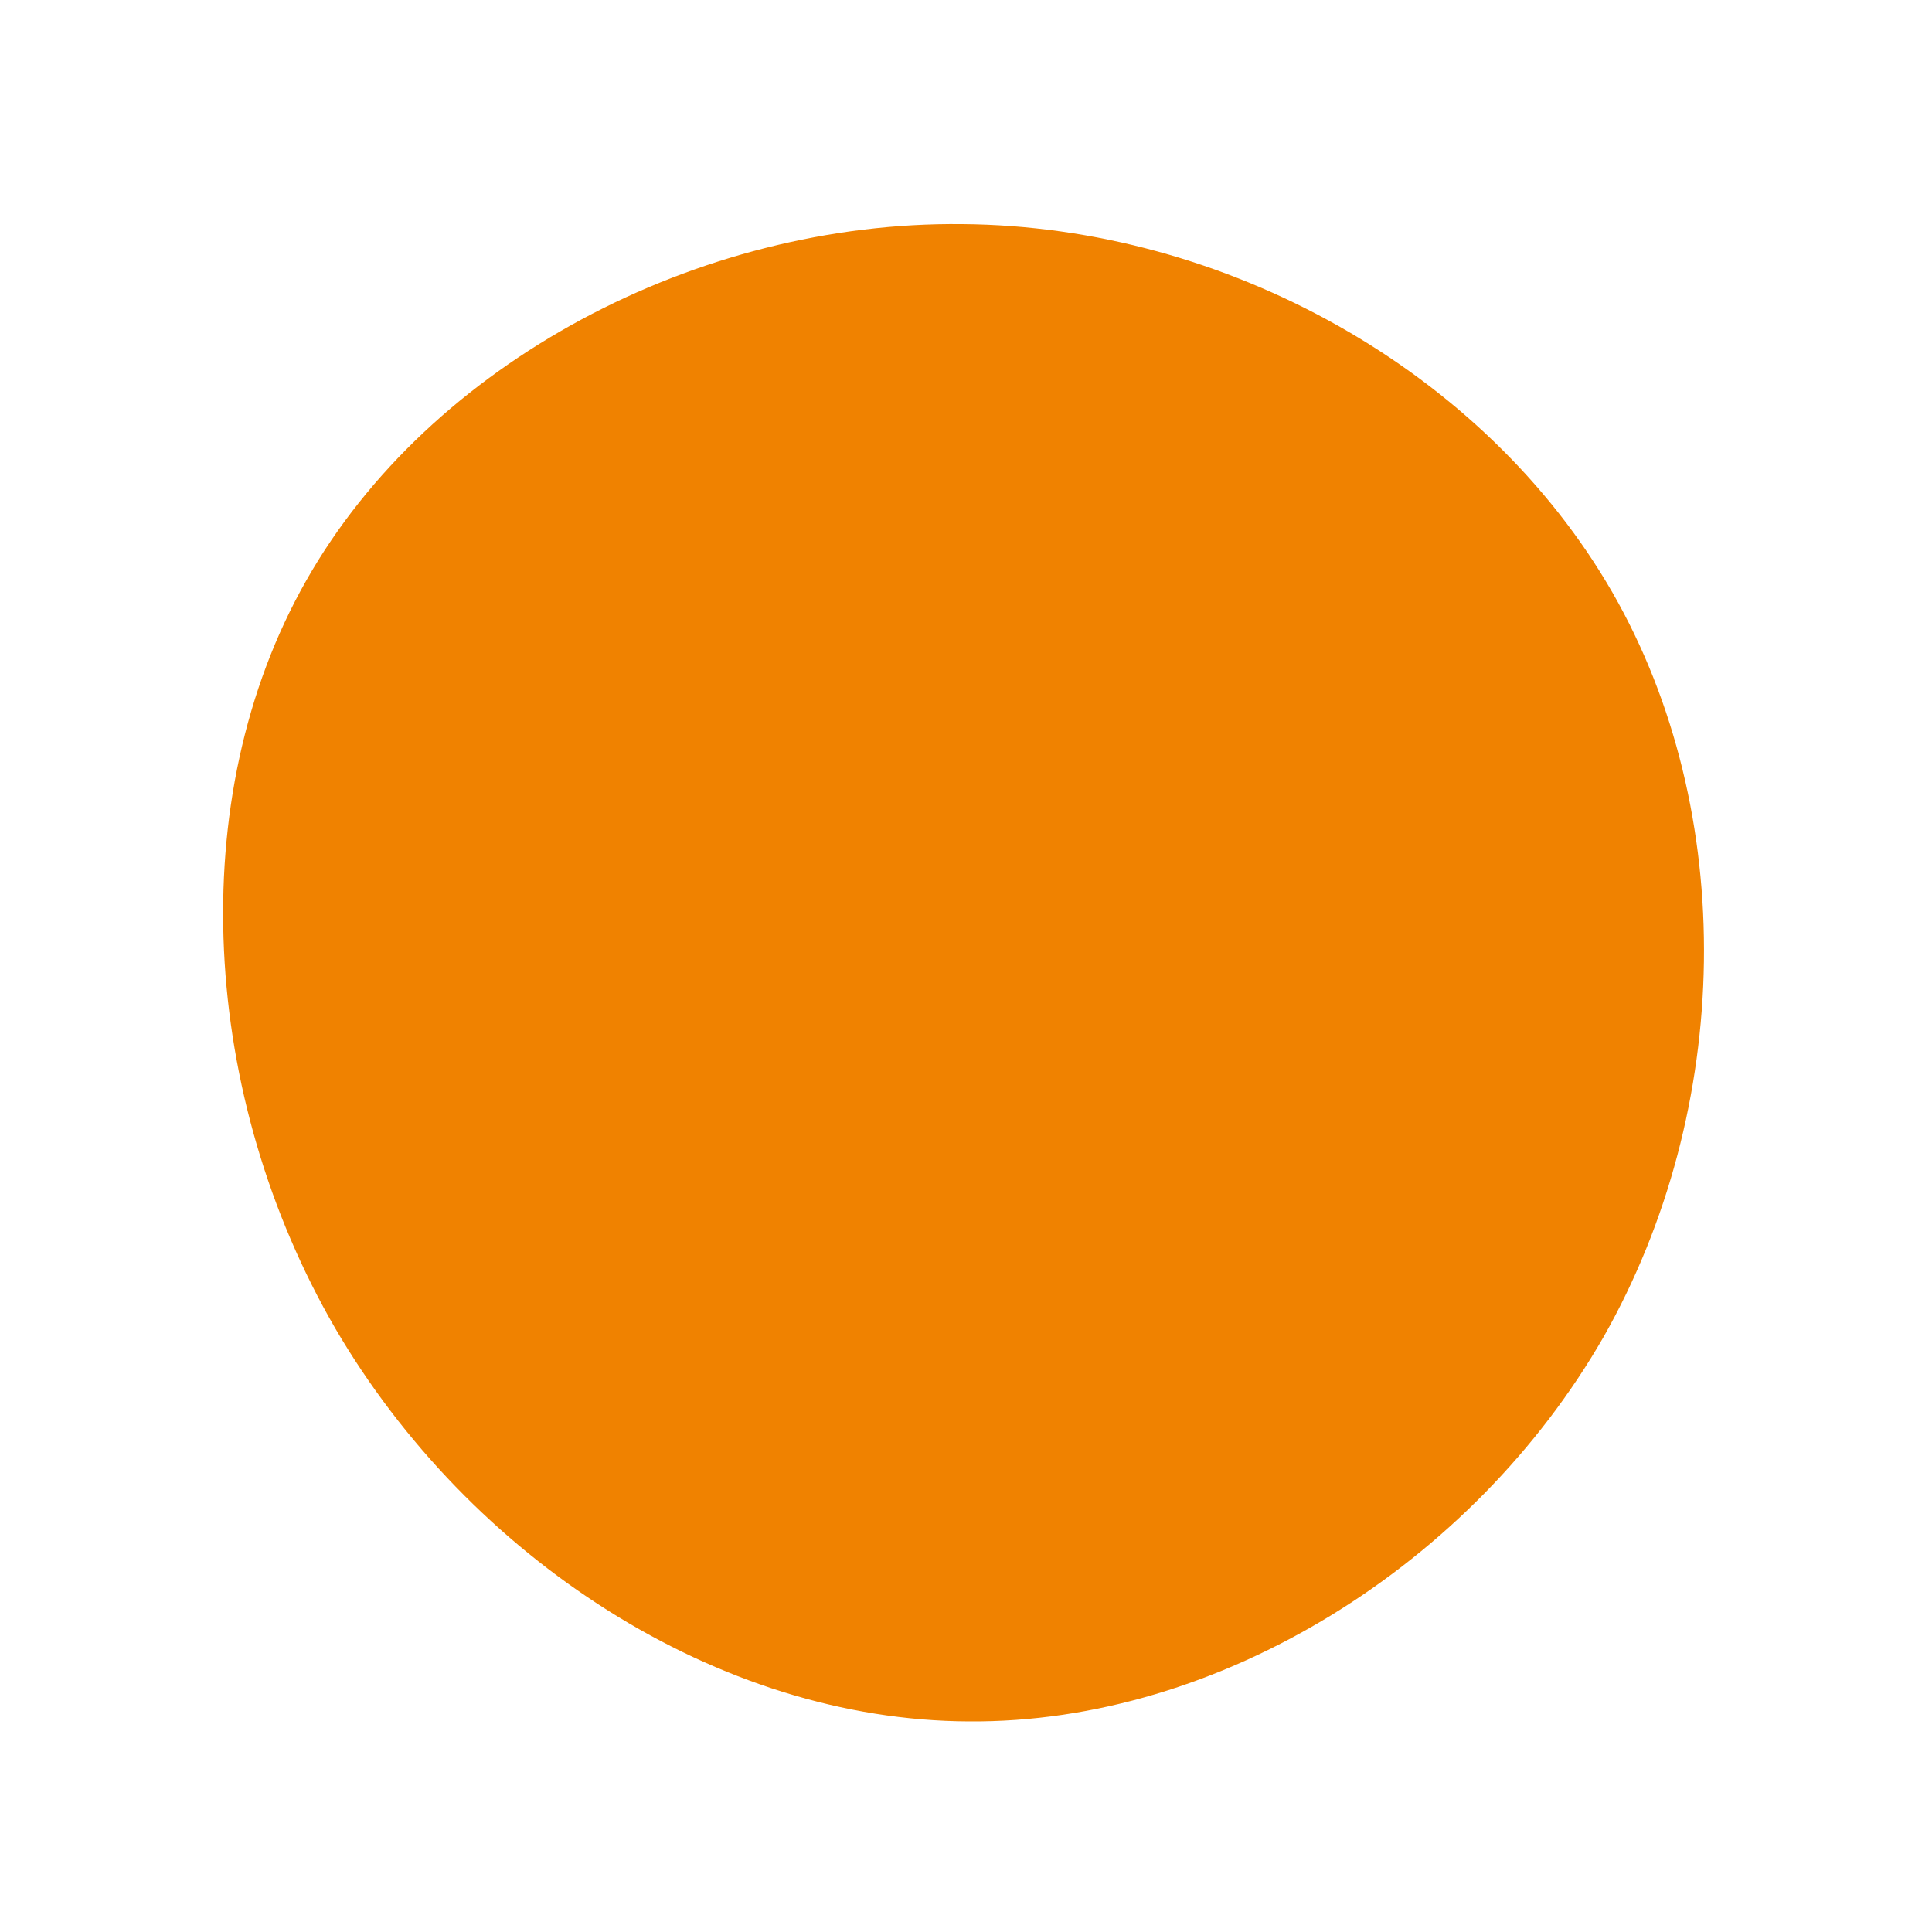 <svg viewBox="0 0 200 200" xmlns="http://www.w3.org/2000/svg">
  <path fill="#F08200" d="M66.9,-38.7C80,-15.9,79.4,14.8,66,38.4C52.5,61.9,26.3,78.4,0.3,78.2C-25.7,78.1,-51.4,61.3,-65.3,37.5C-79.1,13.7,-81.2,-17.2,-68.3,-39.9C-55.5,-62.5,-27.7,-77.1,-0.4,-76.8C26.9,-76.6,53.7,-61.6,66.9,-38.7Z" transform="translate(100 100)" />
</svg>